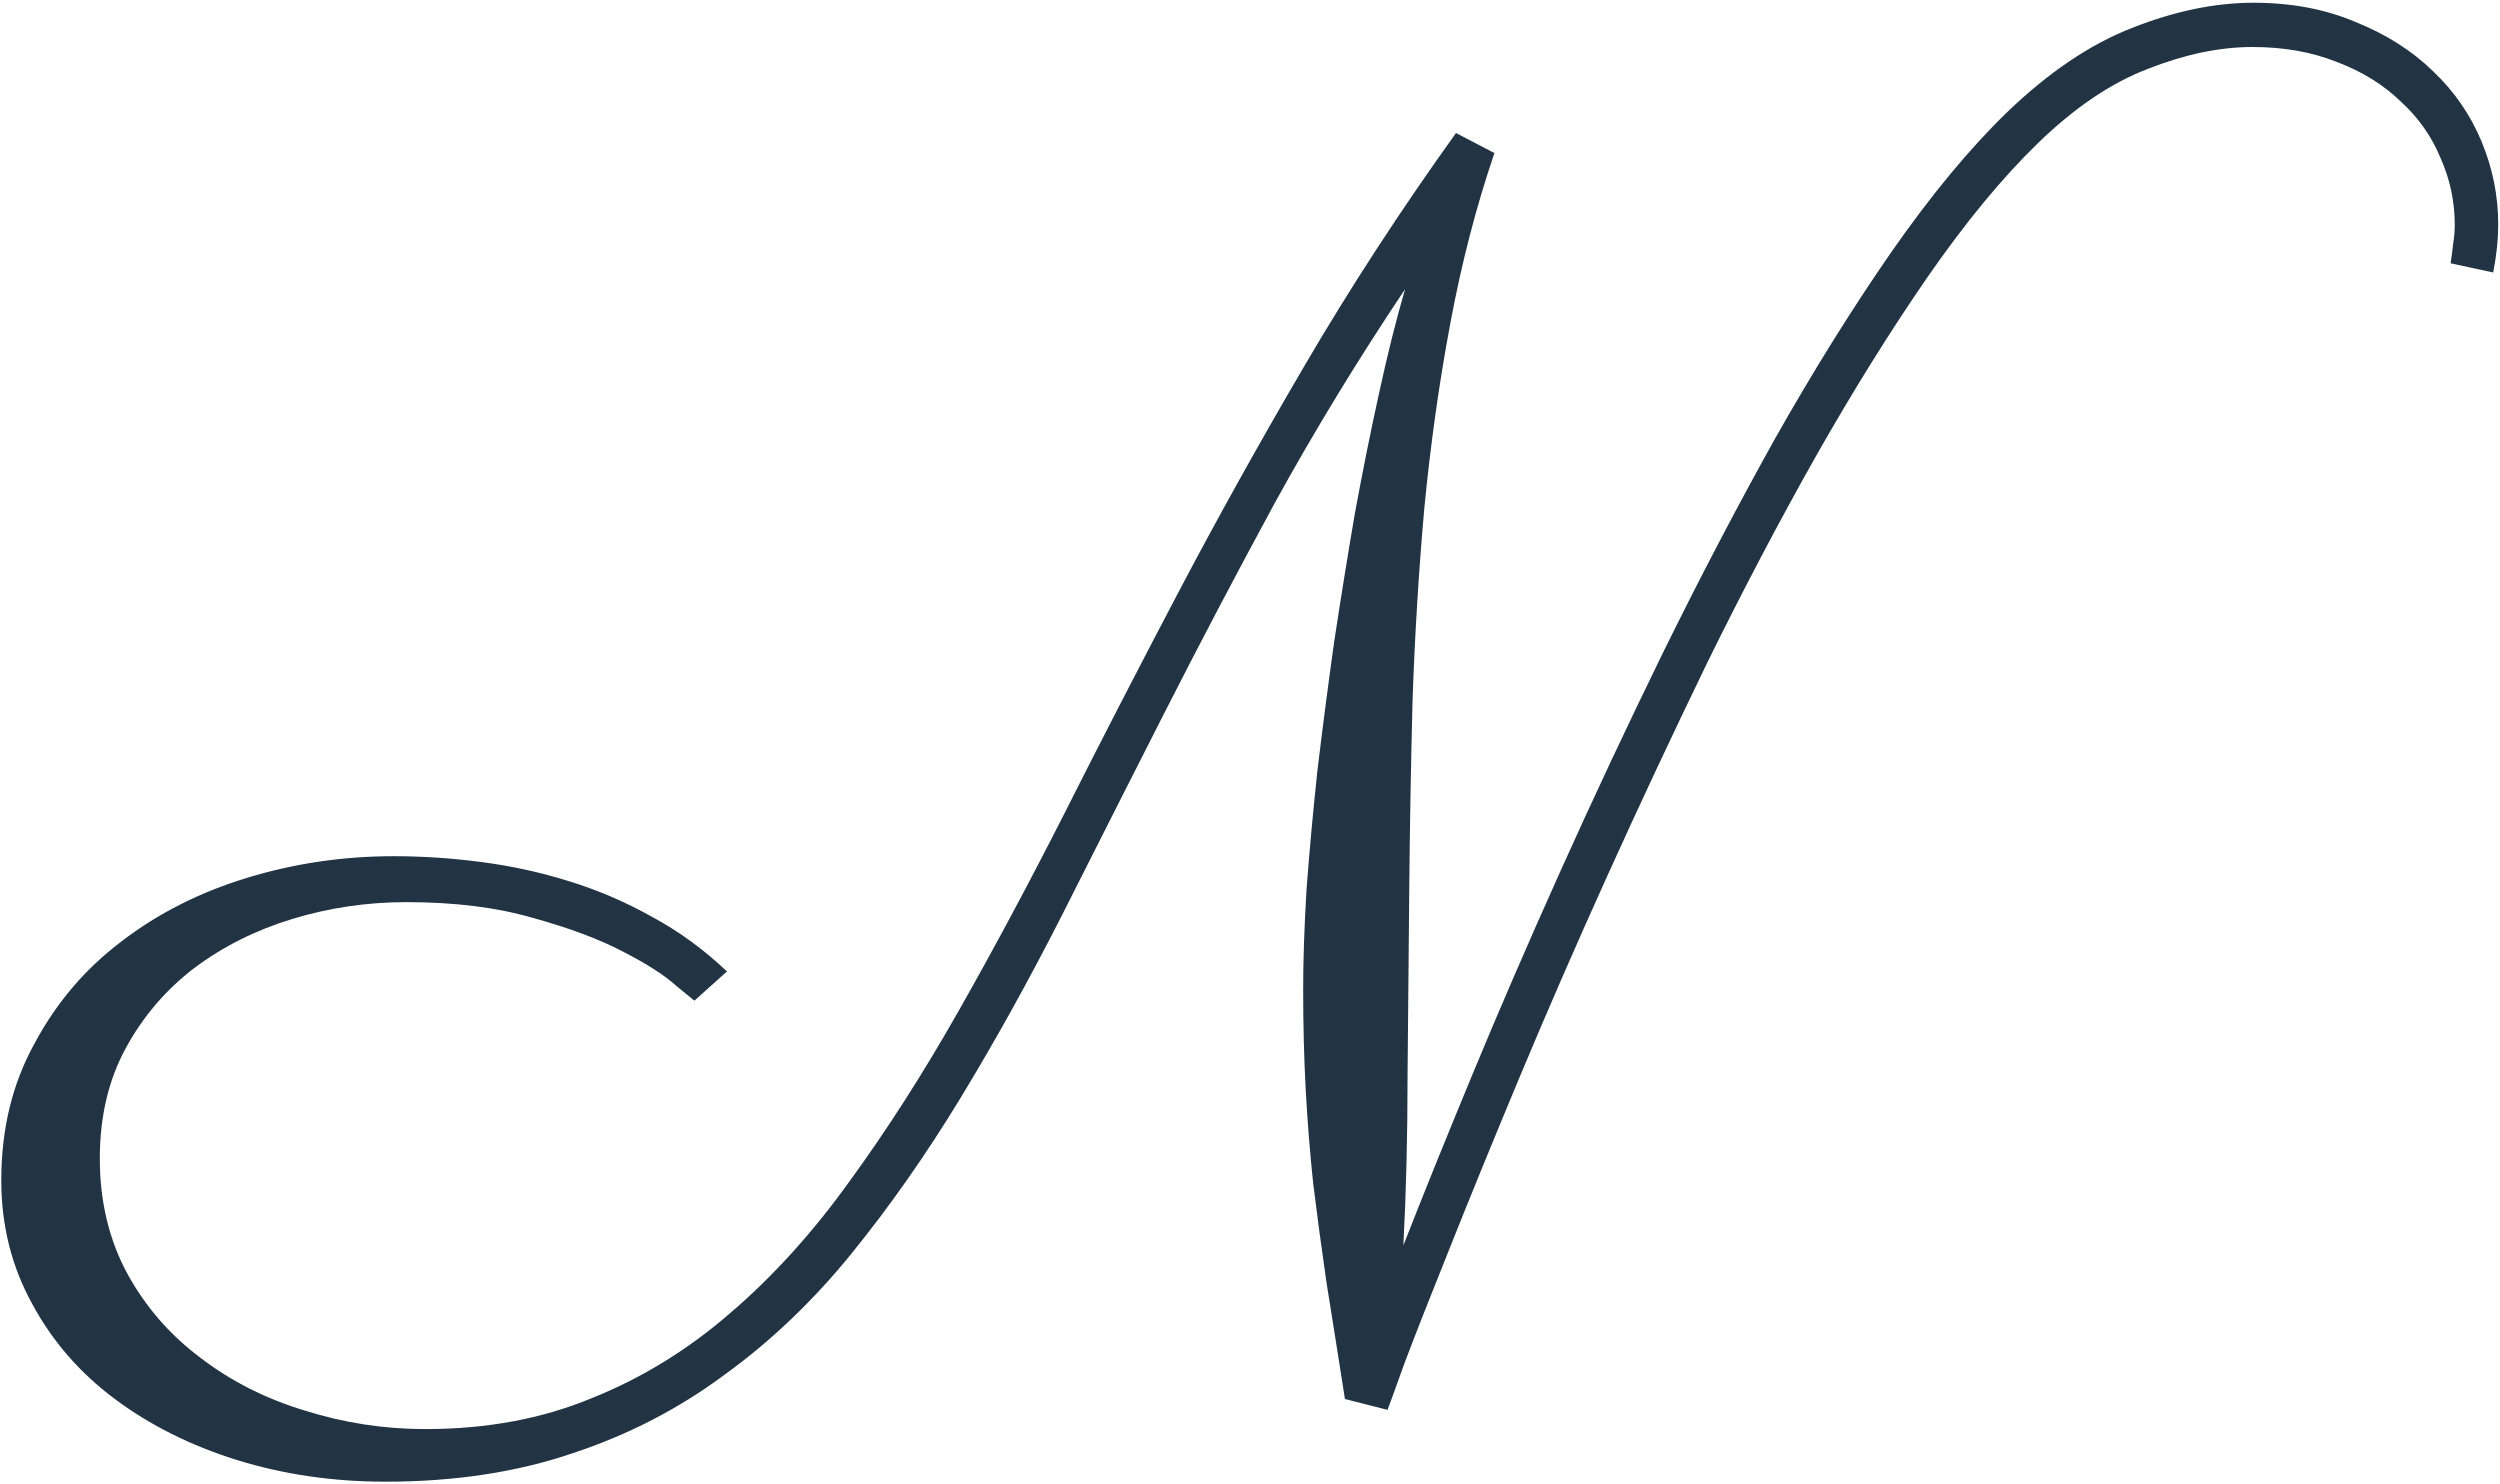 <svg width="497" height="295" viewBox="0 0 497 295" fill="none" xmlns="http://www.w3.org/2000/svg">
<path d="M487.177 52.342C487.398 51.014 487.564 49.741 487.675 48.523C487.896 47.195 488.007 45.922 488.007 44.705C488.007 40.057 487.066 35.63 485.184 31.424C483.414 27.107 480.757 23.344 477.216 20.135C473.785 16.814 469.579 14.213 464.598 12.332C459.618 10.34 454.029 9.344 447.831 9.344C441.301 9.344 434.384 10.783 427.079 13.66C419.774 16.427 412.47 21.352 405.165 28.436C398.082 35.297 390.777 44.152 383.251 54.998C375.835 65.734 368.42 77.632 361.005 90.691C353.7 103.641 346.506 117.309 339.423 131.697C332.45 146.085 325.809 160.252 319.501 174.197C313.192 188.143 307.382 201.479 302.069 214.207C296.757 226.935 292.164 238.169 288.29 247.908C284.416 257.537 281.373 265.285 279.159 271.15C277.056 277.016 275.949 280.06 275.839 280.281L267.372 278.123C266.044 269.601 264.826 261.909 263.72 255.047C262.723 248.185 261.838 241.6 261.063 235.291C260.399 228.982 259.901 222.729 259.569 216.531C259.237 210.333 259.071 203.693 259.071 196.609C259.071 190.854 259.292 184.269 259.735 176.854C260.289 169.438 261.008 161.58 261.893 153.279C262.889 144.979 263.996 136.456 265.214 127.713C266.542 118.969 267.925 110.392 269.364 101.98C270.914 93.569 272.518 85.6 274.179 78.074C275.839 70.438 277.554 63.575 279.325 57.488C269.917 71.544 261.285 85.711 253.427 99.988C245.679 114.266 238.319 128.266 231.346 141.99C224.374 155.714 217.623 169.051 211.093 182C204.563 194.839 197.867 206.902 191.005 218.191C184.143 229.48 176.893 239.829 169.257 249.236C161.62 258.644 153.208 266.668 144.022 273.309C134.947 280.06 124.875 285.262 113.807 288.914C102.74 292.677 90.344 294.559 76.62 294.559C66.216 294.559 56.366 293.12 47.069 290.242C37.883 287.365 29.803 283.325 22.831 278.123C15.858 272.921 10.38 266.613 6.395 259.197C2.3 251.782 0.253 243.592 0.253 234.627C0.253 224.445 2.466 215.369 6.893 207.4C11.21 199.321 16.965 192.57 24.159 187.146C31.353 181.613 39.654 177.407 49.061 174.529C58.469 171.652 68.209 170.213 78.28 170.213C84.035 170.213 89.846 170.6 95.712 171.375C101.688 172.15 107.499 173.423 113.143 175.193C118.899 176.964 124.432 179.344 129.745 182.332C135.057 185.21 139.983 188.807 144.52 193.123L138.046 198.934C138.046 198.934 136.828 197.938 134.393 195.945C132.069 193.842 128.527 191.574 123.768 189.139C119.12 186.704 113.199 184.49 106.005 182.498C98.811 180.395 90.399 179.344 80.77 179.344C73.023 179.344 65.497 180.451 58.192 182.664C50.888 184.878 44.358 188.143 38.602 192.459C32.958 196.775 28.42 202.088 24.989 208.396C21.558 214.705 19.843 222.01 19.843 230.311C19.843 238.833 21.669 246.469 25.321 253.221C28.973 259.861 33.843 265.451 39.931 269.988C46.018 274.637 52.935 278.123 60.682 280.447C68.43 282.882 76.399 284.1 84.589 284.1C96.763 284.1 107.776 282.052 117.626 277.957C127.587 273.973 136.773 268.328 145.184 261.023C153.707 253.719 161.62 244.975 168.925 234.793C176.34 224.611 183.534 213.377 190.507 201.092C197.479 188.807 204.507 175.691 211.591 161.746C218.674 147.69 226.145 133.191 234.003 118.25C241.861 103.309 250.328 88.091 259.403 72.596C268.479 57.101 278.495 41.717 289.452 26.443L297.089 30.428C293.436 41.163 290.503 52.508 288.29 64.461C286.076 76.303 284.361 88.533 283.143 101.15C282.037 113.657 281.262 126.329 280.819 139.168C280.487 152.007 280.266 164.679 280.155 177.186C280.044 189.692 279.934 201.922 279.823 213.875C279.823 225.717 279.546 236.951 278.993 247.576C282.756 237.947 287.294 226.714 292.606 213.875C297.919 201.036 303.785 187.479 310.204 173.201C316.623 158.924 323.43 144.425 330.624 129.705C337.929 114.874 345.344 100.708 352.87 87.205C360.507 73.703 368.199 61.362 375.946 50.184C383.804 38.895 391.496 29.598 399.022 22.293C407.323 14.324 415.624 8.735 423.925 5.525C432.336 2.205 440.36 0.545 447.997 0.545C455.523 0.545 462.274 1.818 468.251 4.363C474.338 6.798 479.485 10.063 483.69 14.158C487.896 18.143 491.106 22.791 493.319 28.104C495.533 33.416 496.639 38.895 496.639 44.539C496.639 47.638 496.307 50.848 495.643 54.168L487.177 52.342Z" fill="#223344"/>
</svg>
